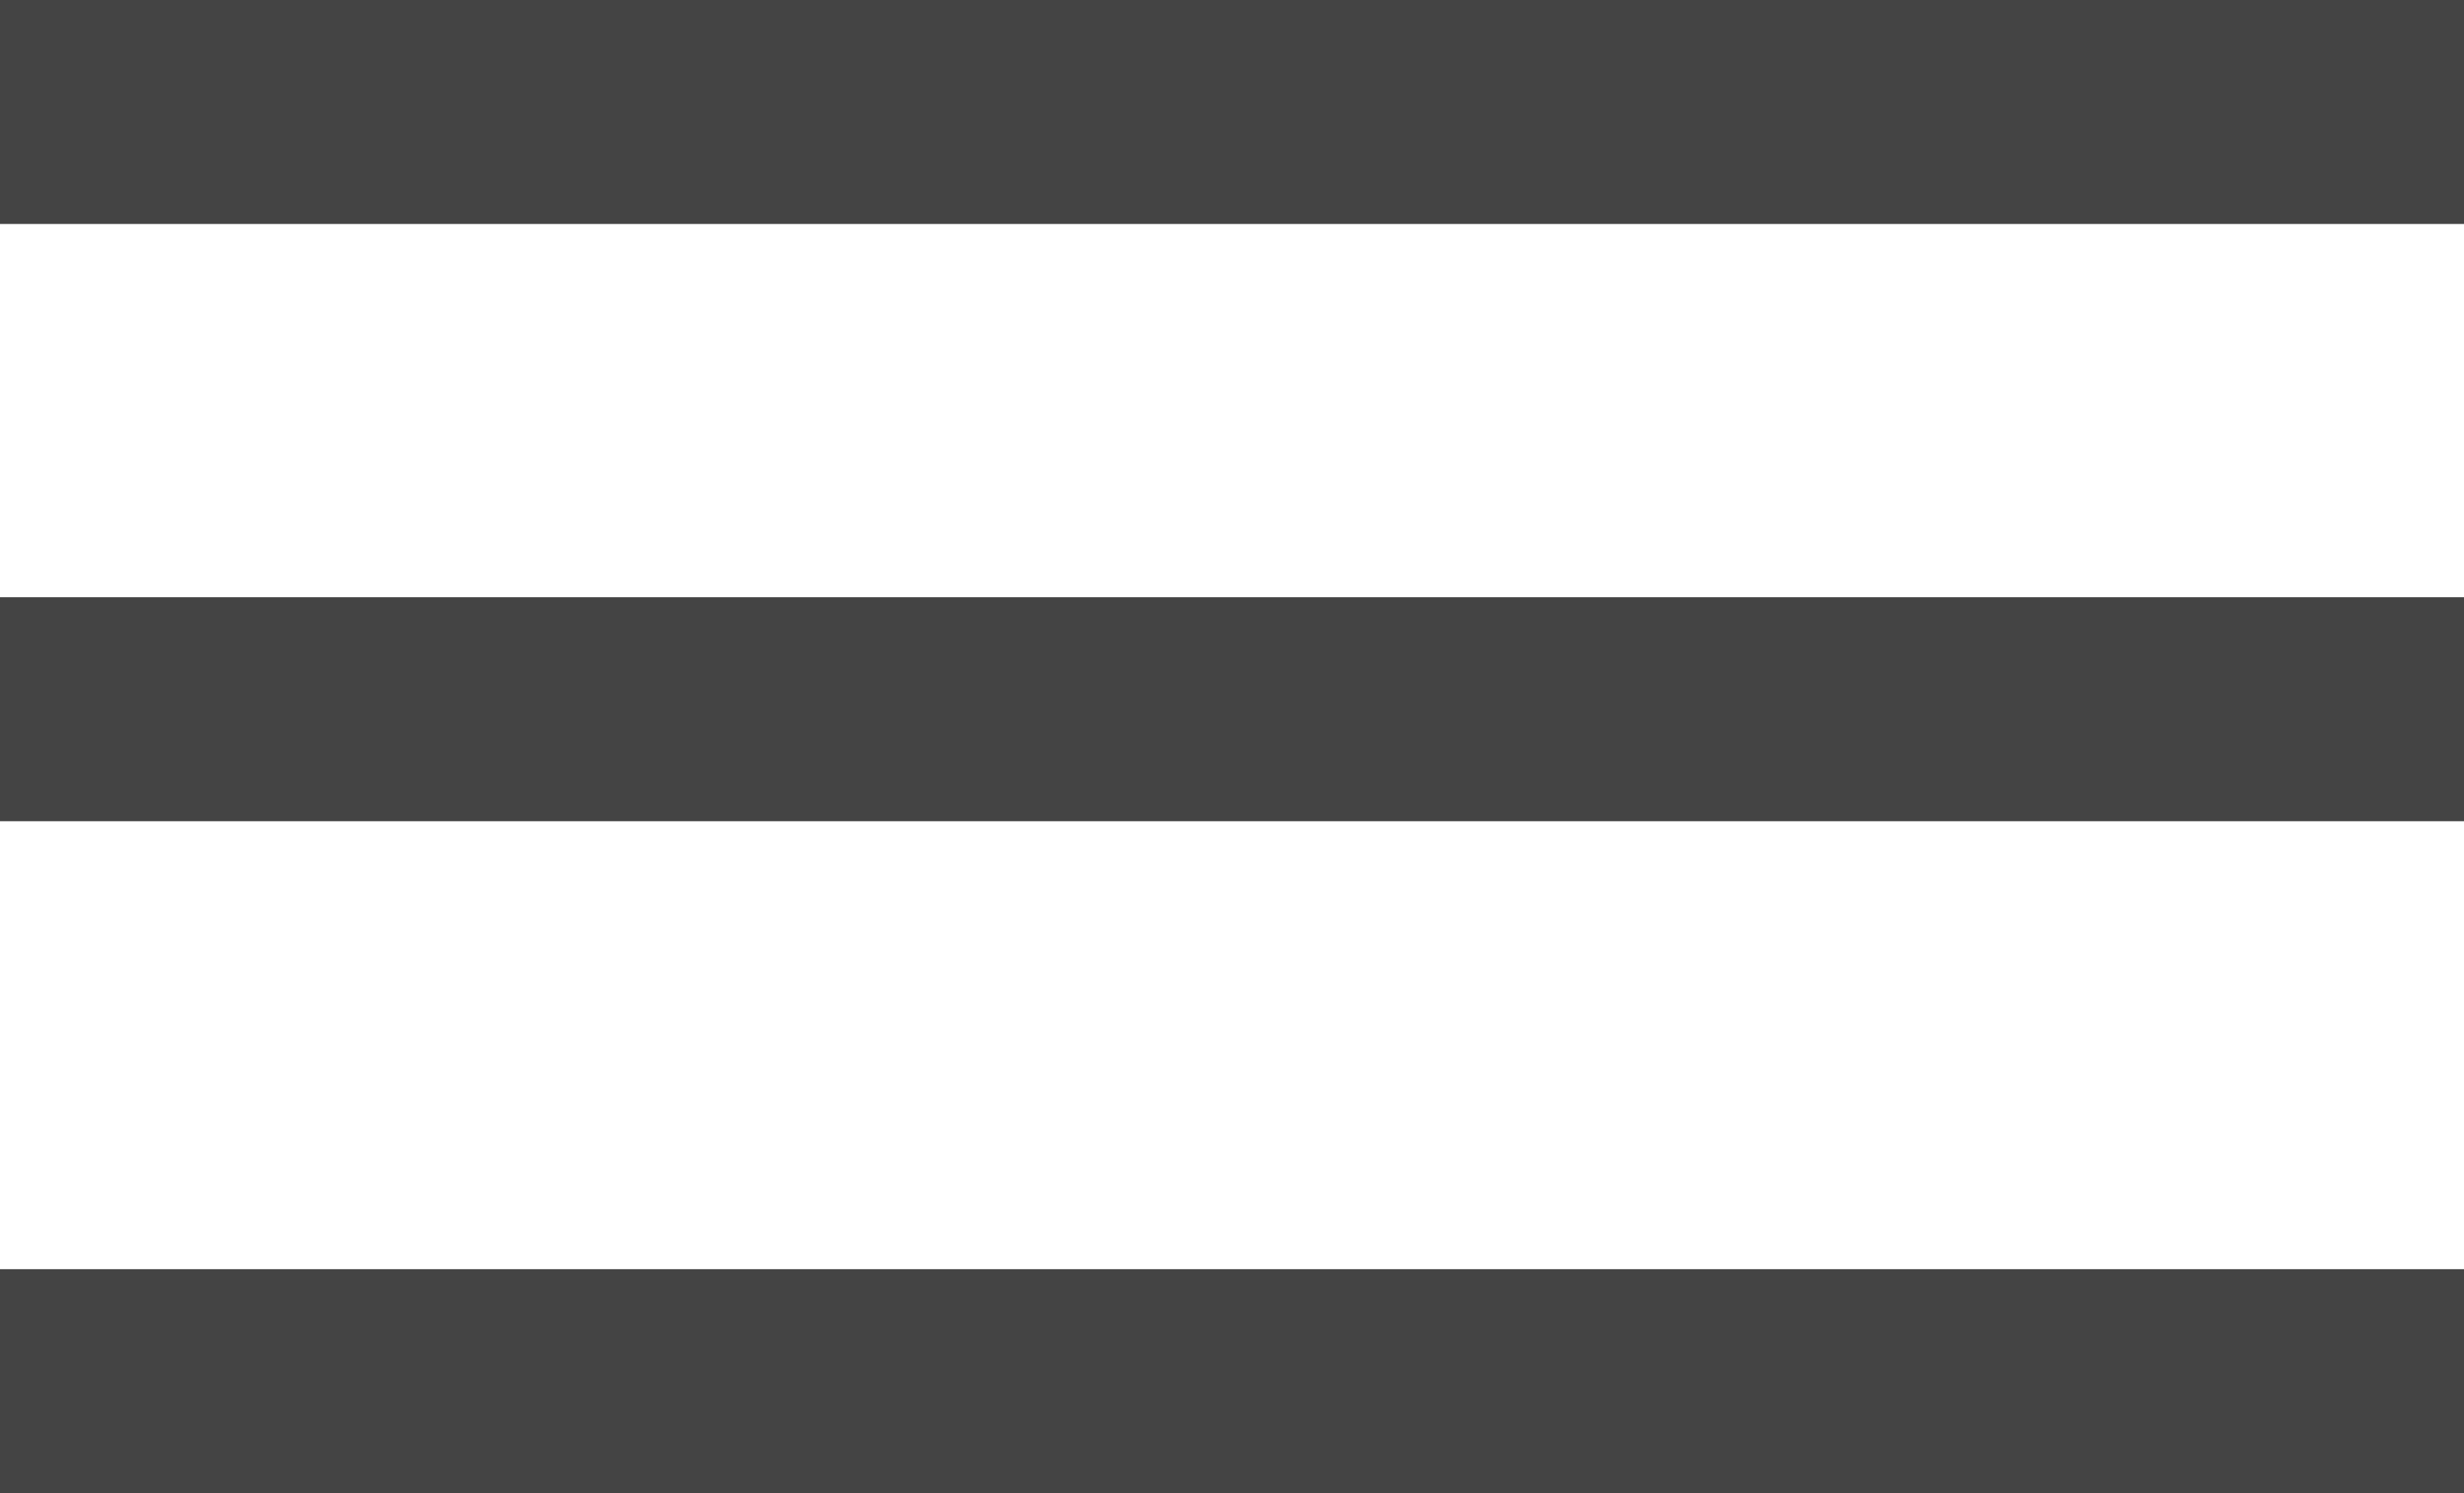 <svg width="33" height="20" viewBox="0 0 33 20" fill="none" xmlns="http://www.w3.org/2000/svg">
<line y1="18.5" x2="33" y2="18.5" stroke="#444444" stroke-width="3"/>
<line y1="9.5" x2="33" y2="9.5" stroke="#444444" stroke-width="3"/>
<line y1="1.5" x2="33" y2="1.5" stroke="#444444" stroke-width="3"/>
</svg>
